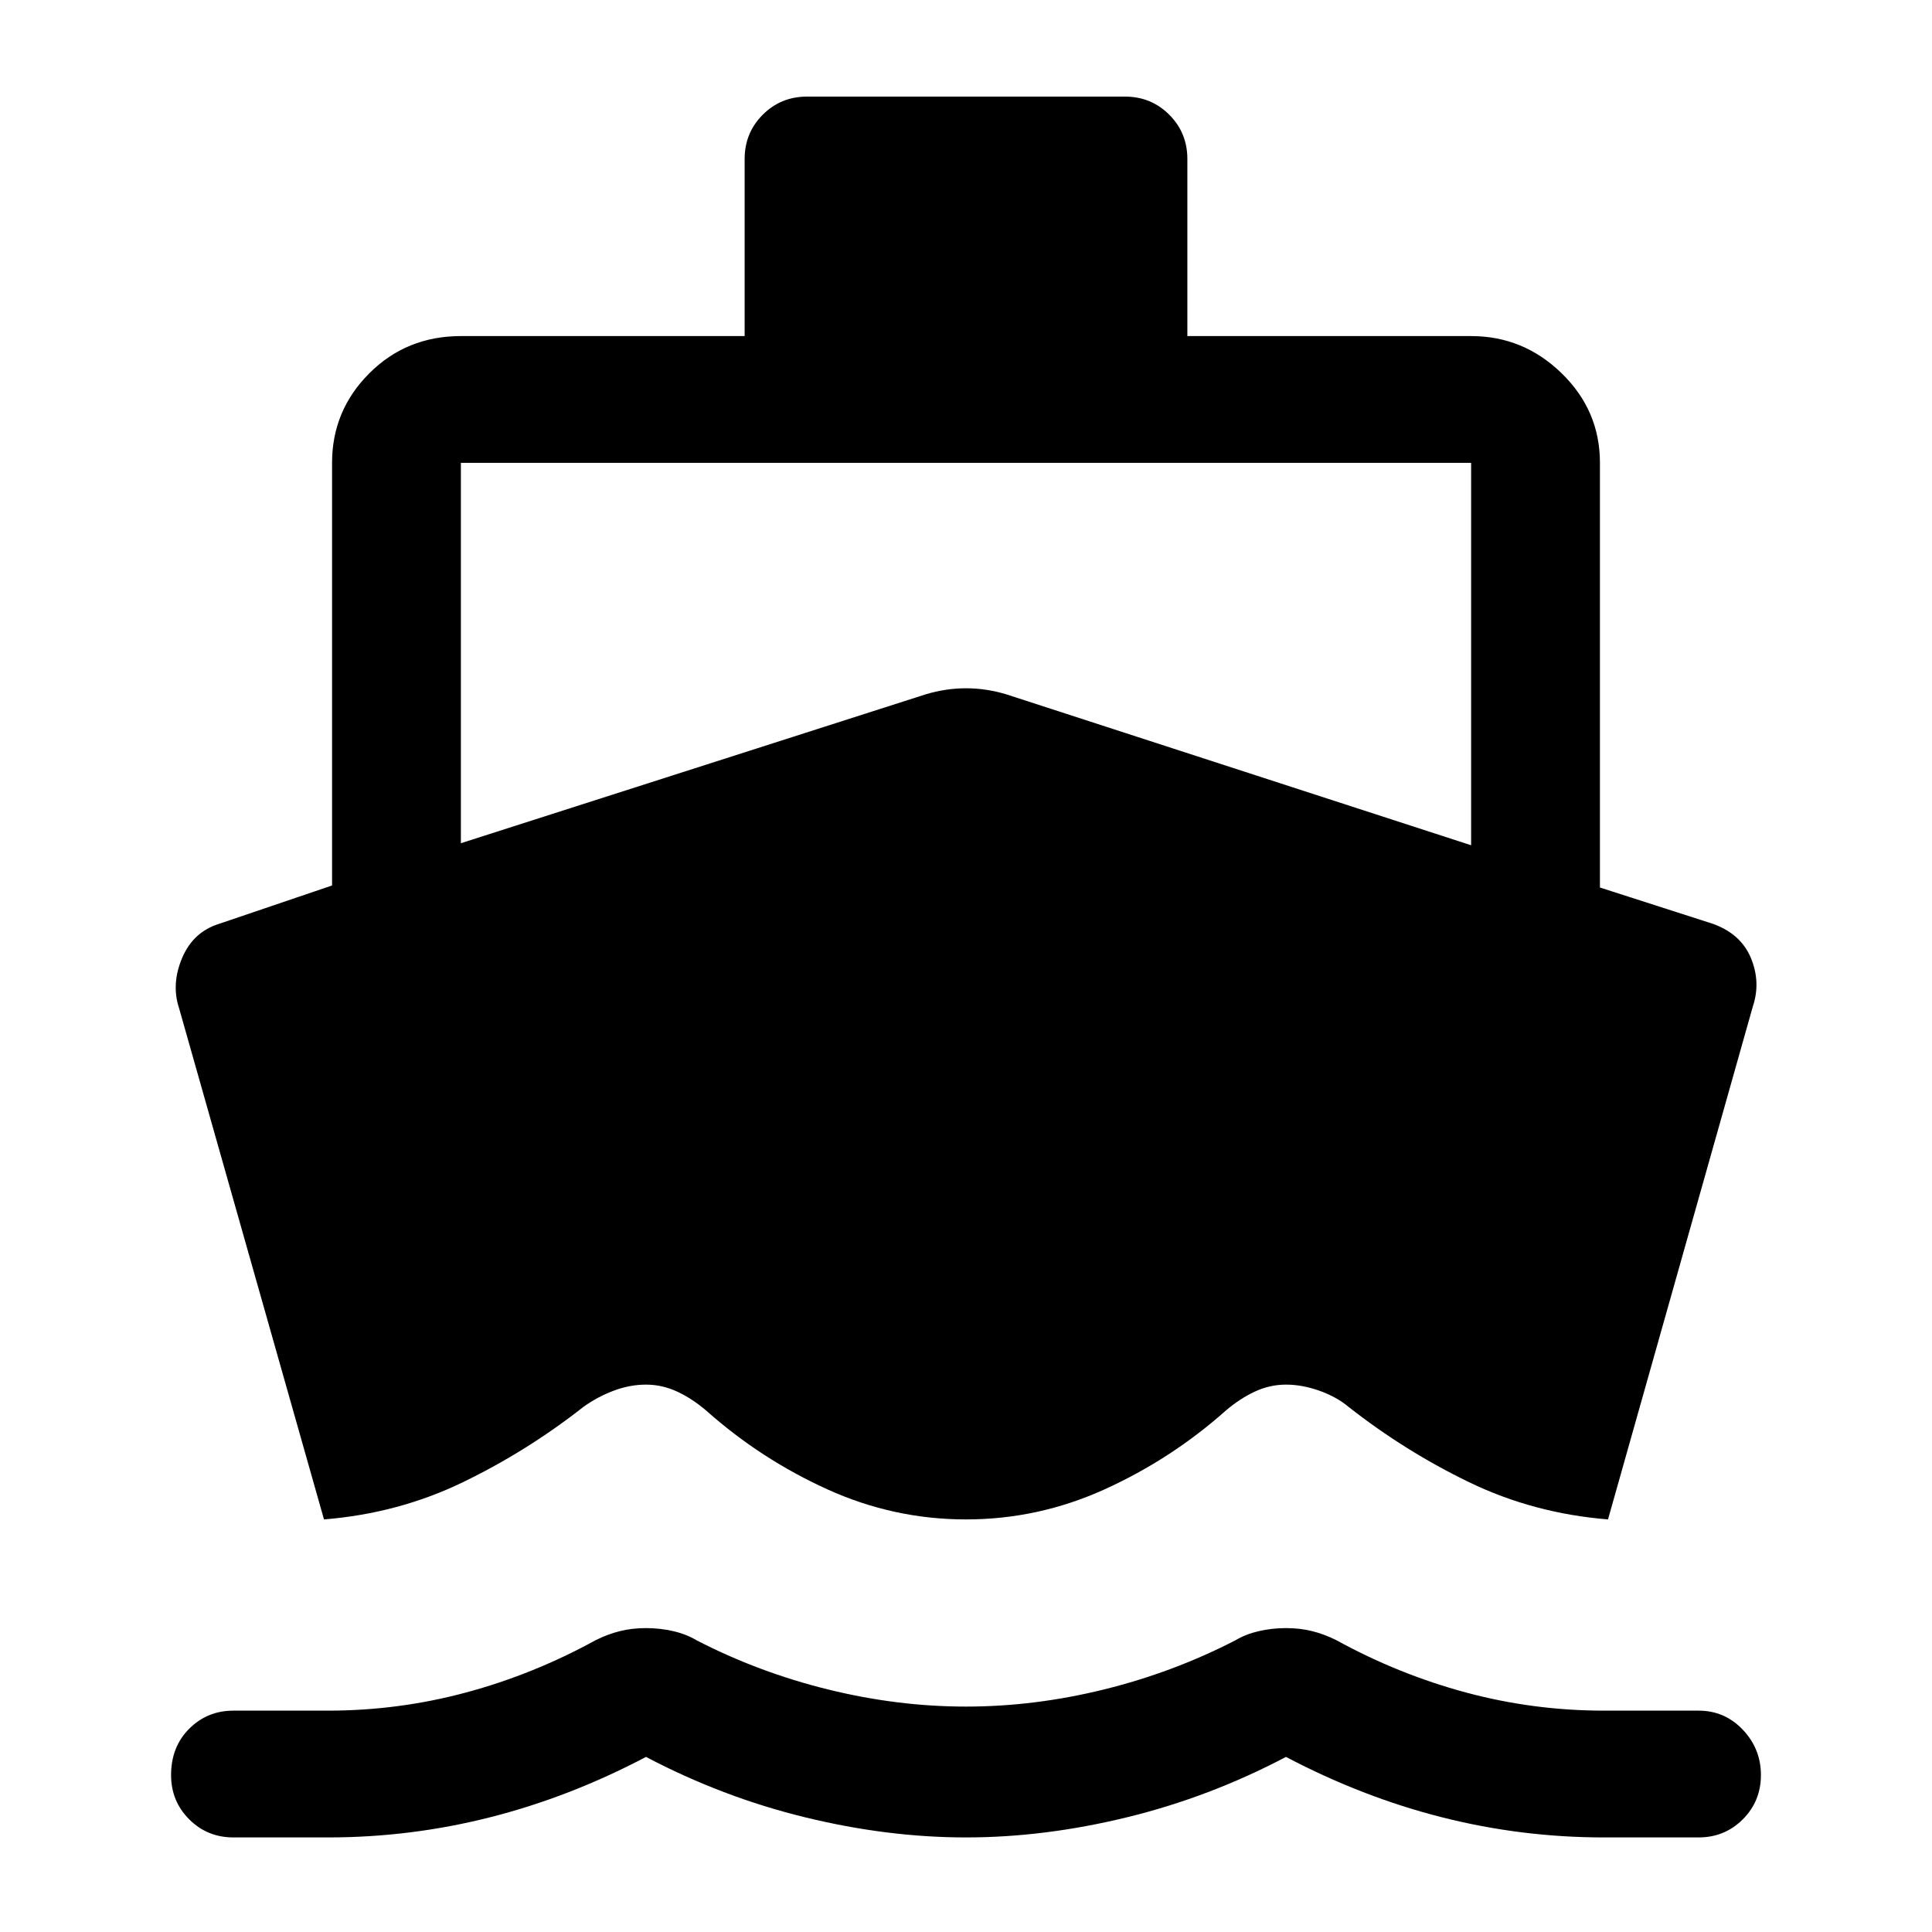 <svg xmlns="http://www.w3.org/2000/svg" height="40" width="40"><path d="M6.708 31.458 3.708 20.875Q3.542 20.375 3.771 19.833Q4 19.292 4.542 19.125L6.875 18.333V9.583Q6.875 8.5 7.646 7.729Q8.417 6.958 9.542 6.958H15.417V3.292Q15.417 2.75 15.792 2.375Q16.167 2 16.708 2H23.292Q23.833 2 24.208 2.375Q24.583 2.75 24.583 3.292V6.958H30.458Q31.542 6.958 32.333 7.729Q33.125 8.5 33.125 9.583V18.375L35.458 19.125Q36.042 19.333 36.25 19.833Q36.458 20.333 36.292 20.833L33.292 31.458Q31.75 31.333 30.417 30.688Q29.083 30.042 27.917 29.125Q27.667 28.917 27.312 28.792Q26.958 28.667 26.625 28.667Q26.292 28.667 25.979 28.812Q25.667 28.958 25.375 29.208Q24.25 30.208 22.875 30.833Q21.5 31.458 20 31.458Q18.5 31.458 17.125 30.833Q15.75 30.208 14.625 29.208Q14.333 28.958 14.021 28.812Q13.708 28.667 13.375 28.667Q13.042 28.667 12.708 28.792Q12.375 28.917 12.083 29.125Q10.917 30.042 9.583 30.688Q8.25 31.333 6.708 31.458ZM4.833 38.042Q4.292 38.042 3.917 37.667Q3.542 37.292 3.542 36.75Q3.542 36.167 3.917 35.792Q4.292 35.417 4.833 35.417H6.792Q8.25 35.417 9.646 35.042Q11.042 34.667 12.333 33.958Q12.583 33.833 12.833 33.771Q13.083 33.708 13.375 33.708Q13.667 33.708 13.938 33.771Q14.208 33.833 14.417 33.958Q15.708 34.625 17.146 34.979Q18.583 35.333 20 35.333Q21.417 35.333 22.854 34.979Q24.292 34.625 25.583 33.958Q25.792 33.833 26.062 33.771Q26.333 33.708 26.625 33.708Q26.917 33.708 27.167 33.771Q27.417 33.833 27.667 33.958Q28.958 34.667 30.354 35.042Q31.75 35.417 33.208 35.417H35.167Q35.708 35.417 36.083 35.812Q36.458 36.208 36.458 36.75Q36.458 37.292 36.083 37.667Q35.708 38.042 35.167 38.042H33.208Q31.5 38.042 29.854 37.625Q28.208 37.208 26.625 36.375Q25.042 37.208 23.333 37.625Q21.625 38.042 20 38.042Q18.375 38.042 16.667 37.625Q14.958 37.208 13.375 36.375Q11.792 37.208 10.146 37.625Q8.5 38.042 6.792 38.042ZM9.542 17.458 19.167 14.375Q19.583 14.25 20 14.25Q20.417 14.25 20.833 14.375L30.458 17.5V9.583Q30.458 9.583 30.458 9.583Q30.458 9.583 30.458 9.583H9.542Q9.542 9.583 9.542 9.583Q9.542 9.583 9.542 9.583Z"/></svg>